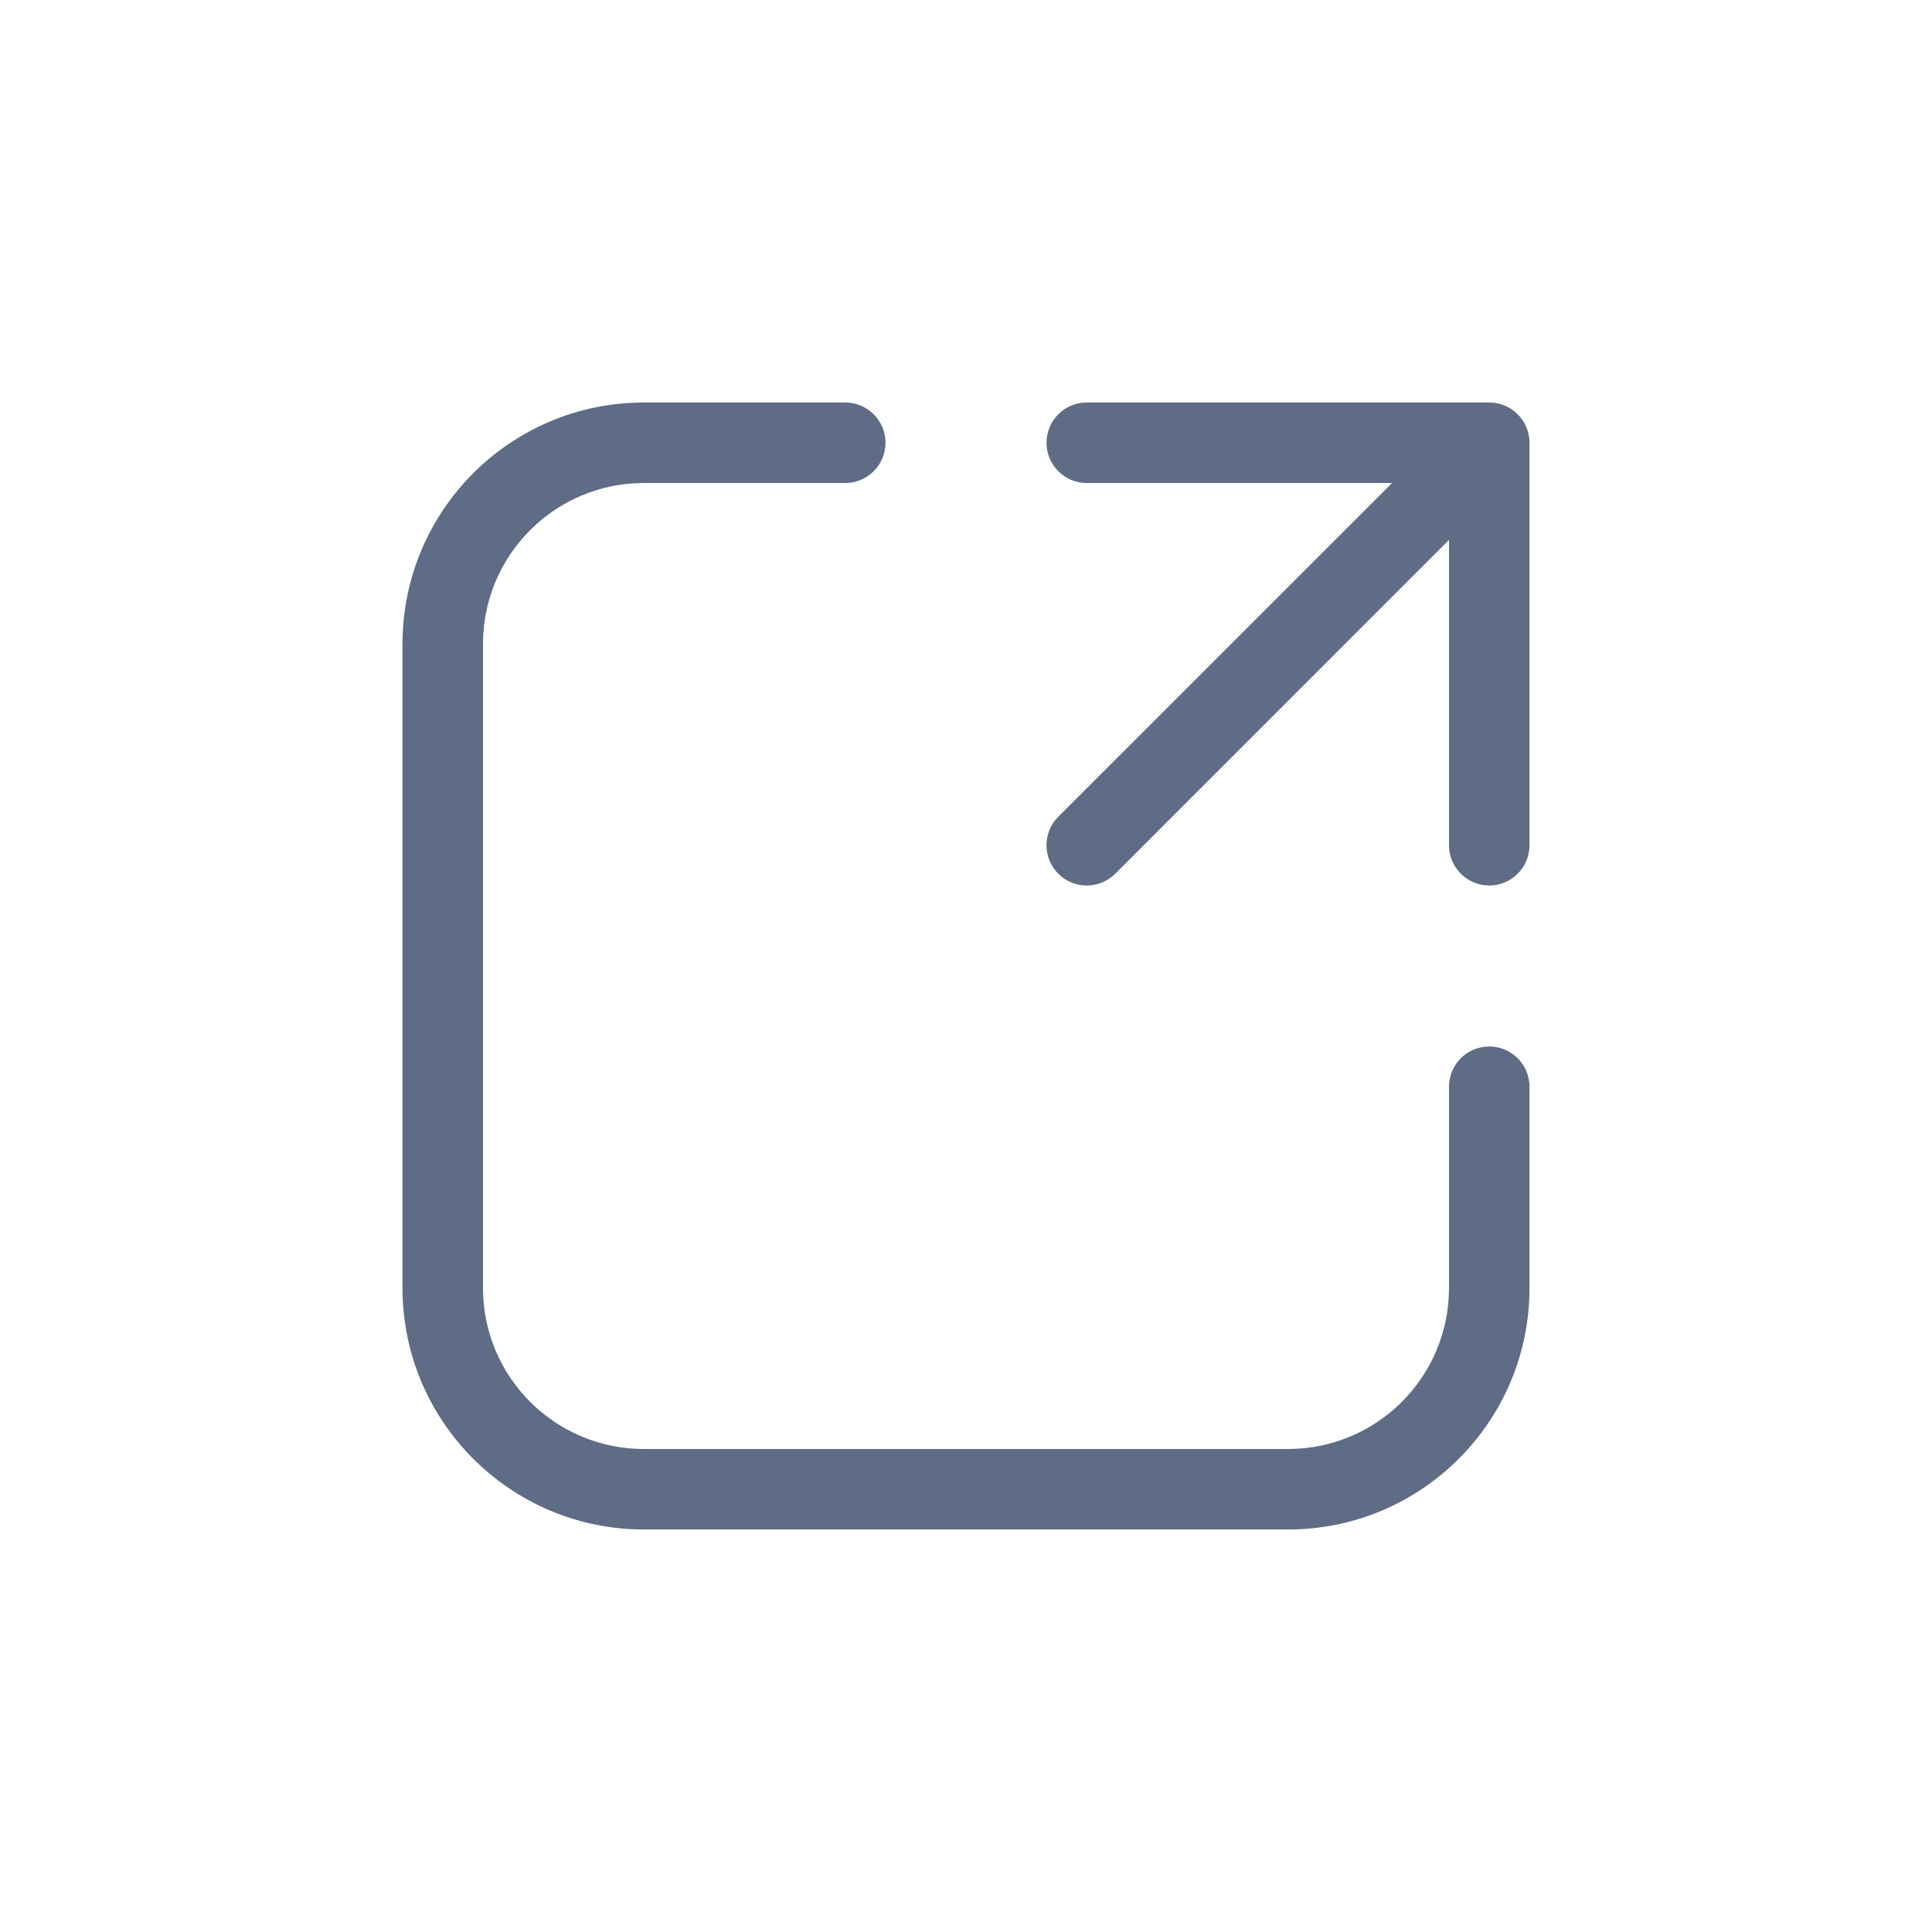 <svg xmlns="http://www.w3.org/2000/svg" width="24" height="24" viewBox="0 0 24 24" fill="none">
    <path d="M8 6C6.895 6 6 6.895 6 8V16C6 17.105 6.895 18 8 18H16C17.105 18 18 17.105 18 16V13.5C18 13.224 18.224 13 18.5 13C18.776 13 19 13.224 19 13.5V16C19 17.657 17.657 19 16 19H8C6.343 19 5 17.657 5 16V8C5 6.343 6.343 5 8 5H10.5C10.776 5 11 5.224 11 5.5C11 5.776 10.776 6 10.5 6H8ZM13 5.5C13 5.224 13.224 5 13.5 5H18.5C18.776 5 19 5.224 19 5.5V10.5C19 10.776 18.776 11 18.5 11C18.224 11 18 10.776 18 10.5V6.707L13.854 10.854C13.658 11.049 13.342 11.049 13.146 10.854C12.951 10.658 12.951 10.342 13.146 10.146L17.293 6H13.5C13.224 6 13 5.776 13 5.5Z" fill="#5E6C85"/>
</svg>
